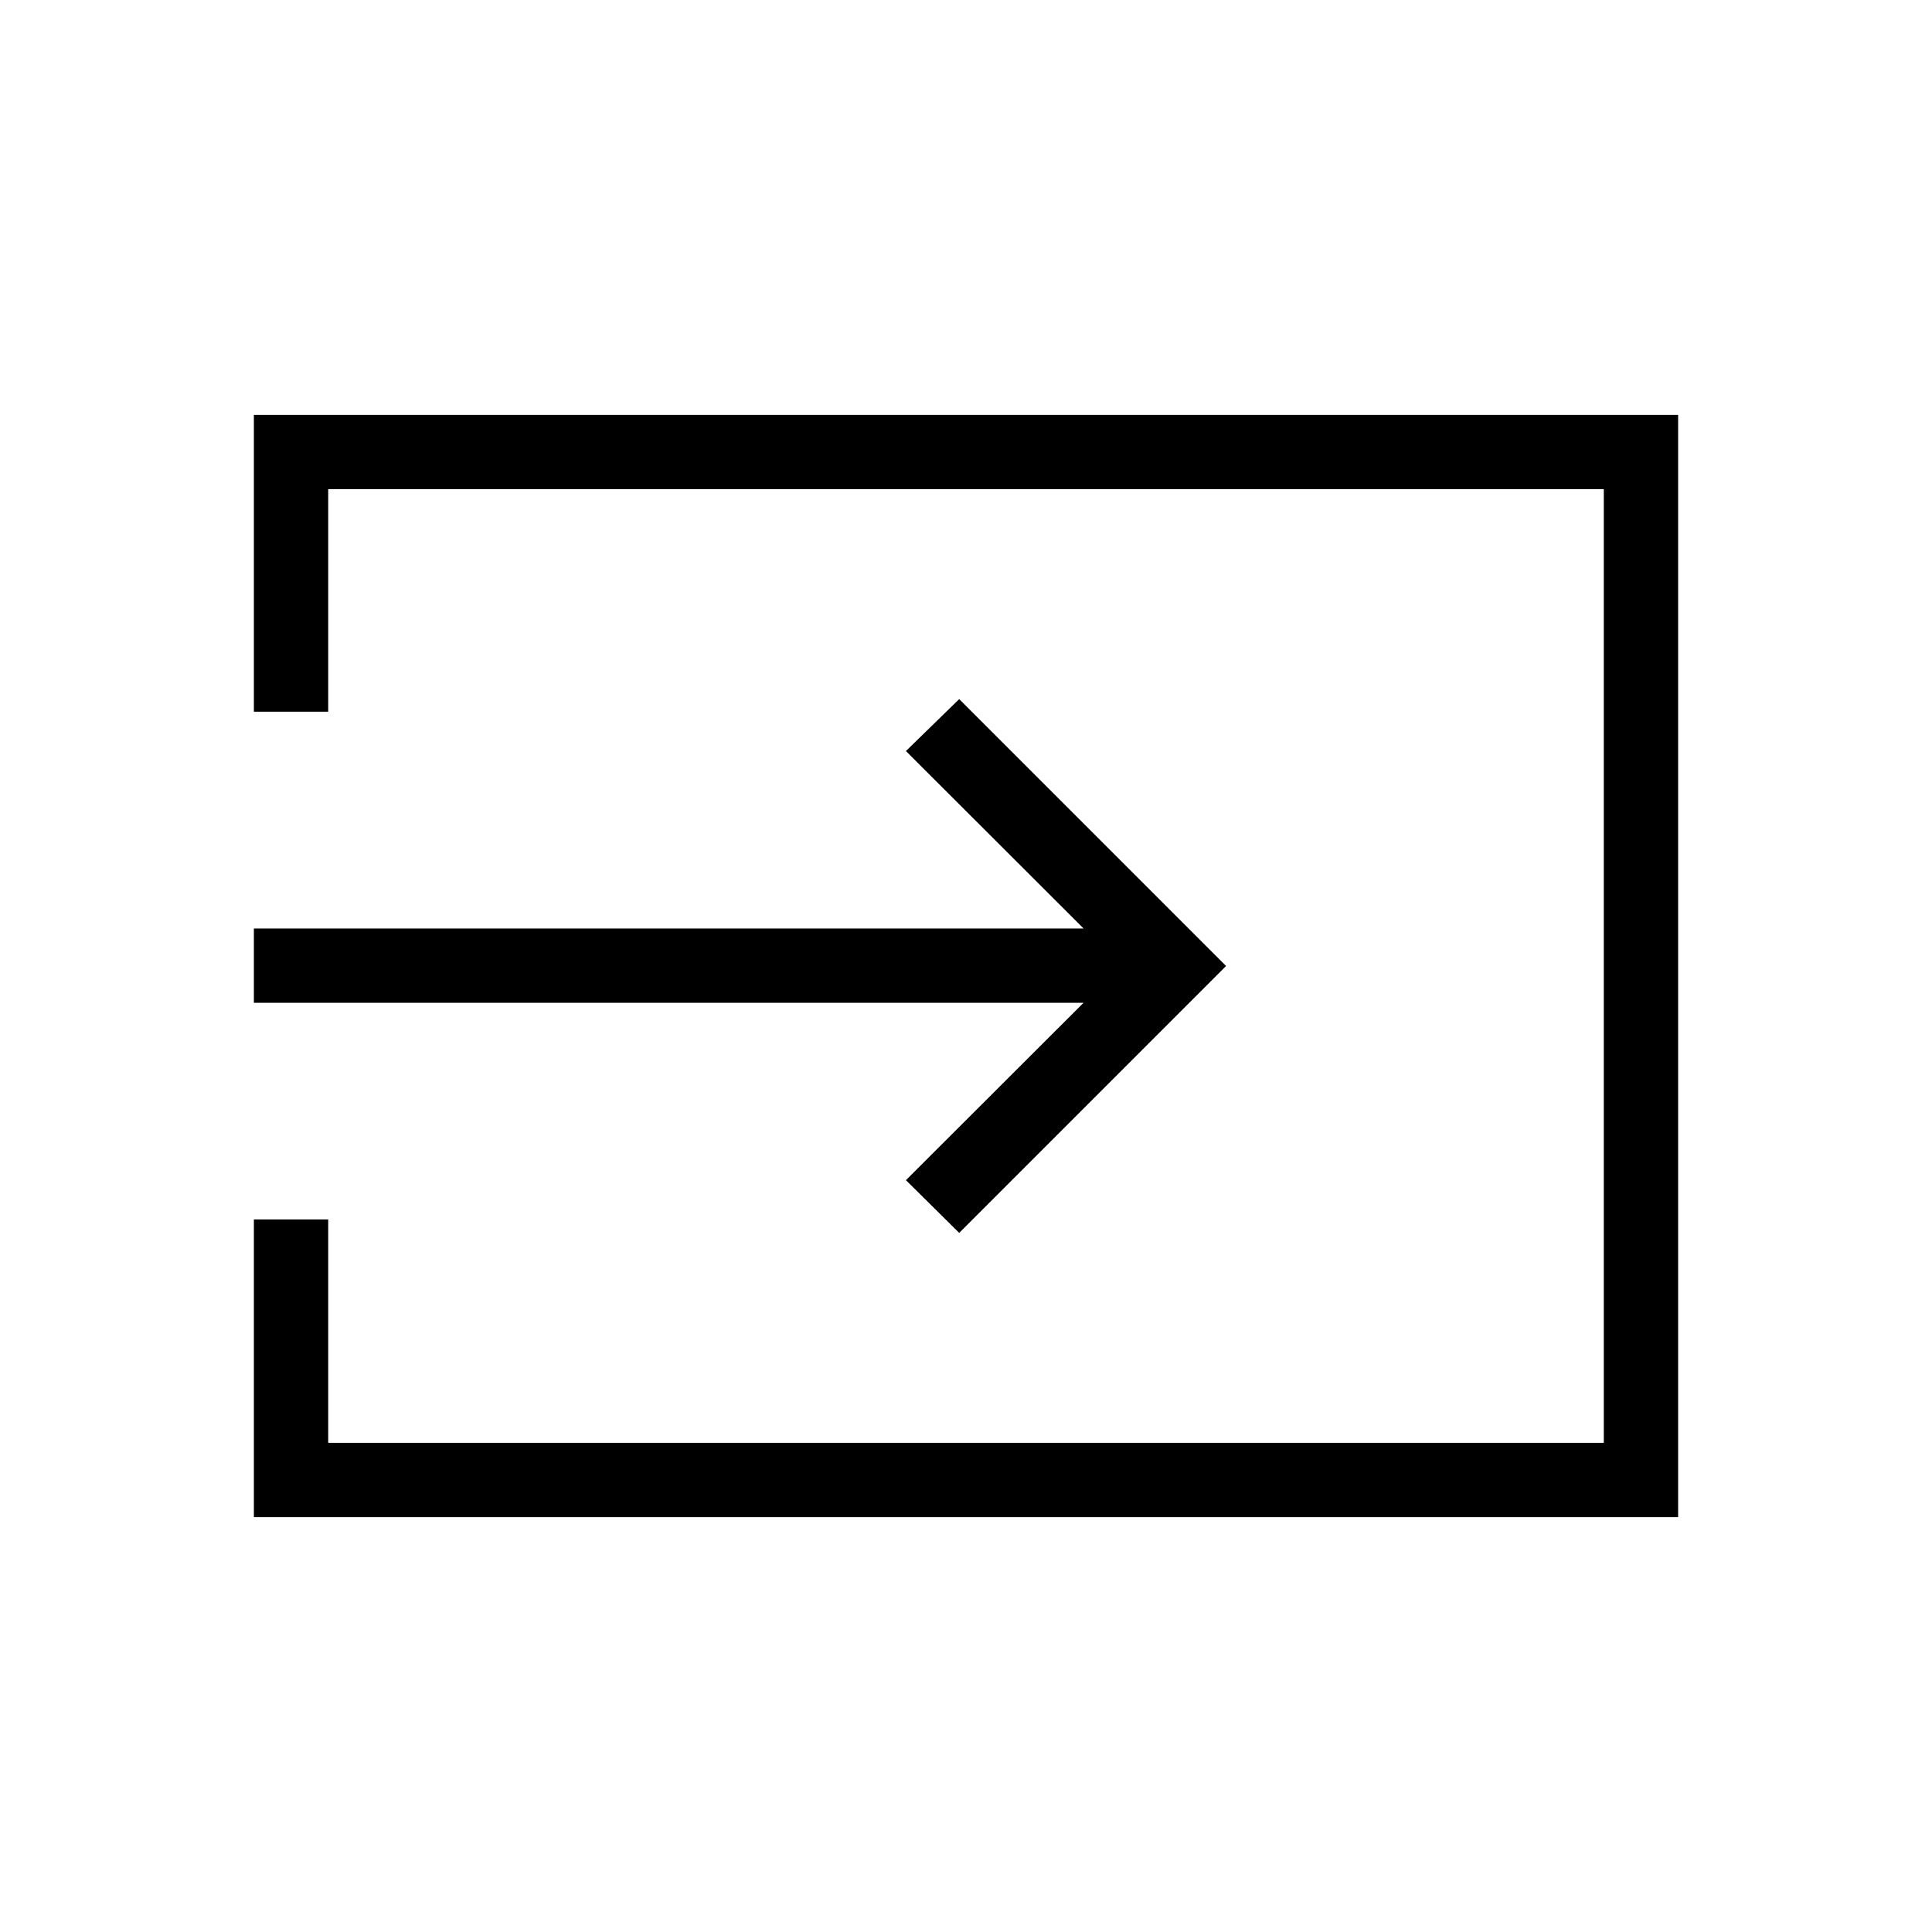 <svg xmlns="http://www.w3.org/2000/svg" height="24" viewBox="0 -960 960 960" width="24"><path d="M126.15-206.15v-147.89h36.93v110.96h633.84v-473.84H163.08v110.57h-36.93v-147.5h707.7v547.7h-707.7Zm350.47-141.23-26.47-26.2 88.27-88.15H126.15v-36.92h412.27l-88.27-88.16 26.47-25.81L609.23-480 476.62-347.38Z"/></svg>
